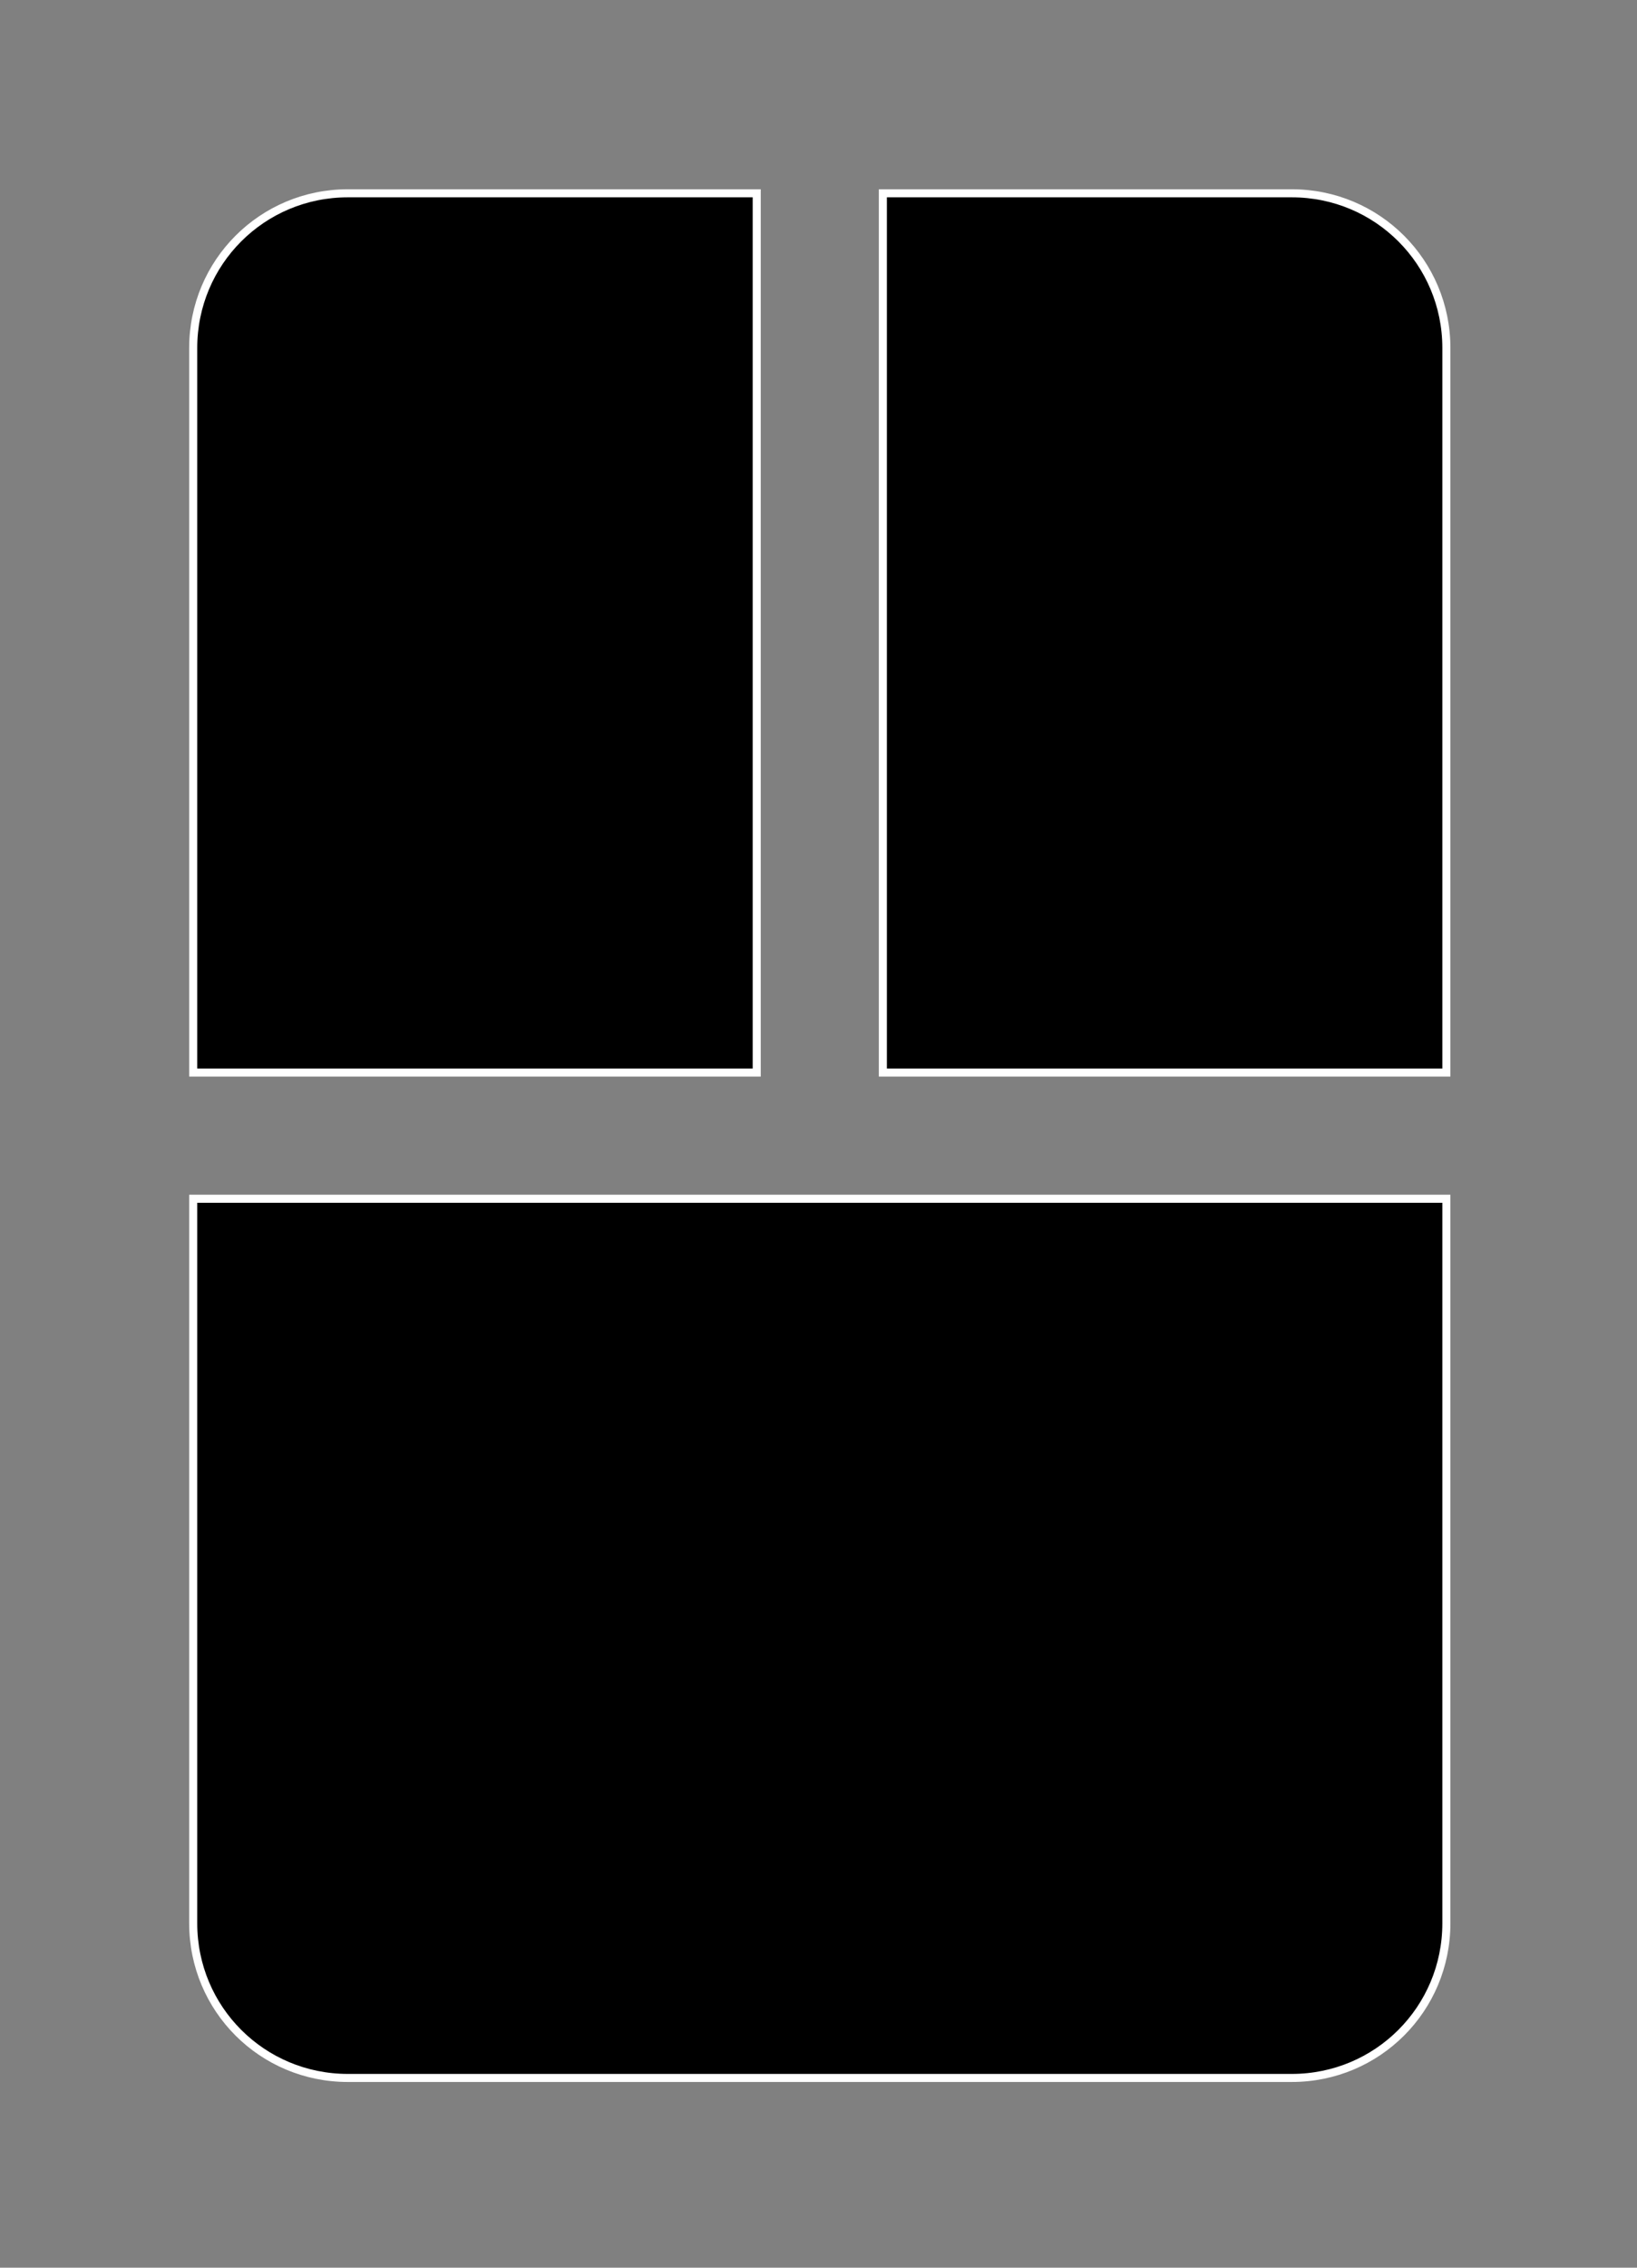 <?xml version="1.0" encoding="UTF-8" standalone="no"?>
<!-- Created with Inkscape (http://www.inkscape.org/) -->

<svg
   width="26mm"
   height="36mm"
   viewBox="0 0 26 36"
   version="1.1"
   id="svg5"
   inkscape:version="1.1.2 (0a00cf5339, 2022-02-04)"
   sodipodi:docname="layout-3.svg"
   xmlns:inkscape="http://www.inkscape.org/namespaces/inkscape"
   xmlns:sodipodi="http://sodipodi.sourceforge.net/DTD/sodipodi-0.dtd"
   xmlns="http://www.w3.org/2000/svg"
   xmlns:svg="http://www.w3.org/2000/svg">
  <rect x="0" y="0" width="26" height="36" fill="#808080" stroke="none"/>
  <sodipodi:namedview
     id="namedview7"
     pagecolor="#ffffff"
     bordercolor="#666666"
     borderopacity="1.0"
     inkscape:pageshadow="2"
     inkscape:pageopacity="0.0"
     inkscape:pagecheckerboard="0"
     inkscape:document-units="mm"
     showgrid="false"
     fit-margin-top="3"
     lock-margins="true"
     fit-margin-left="3"
     fit-margin-right="3"
     fit-margin-bottom="3"
     inkscape:zoom="2.9343218"
     inkscape:cx="43.962458"
     inkscape:cy="85.709754"
     inkscape:window-width="1600"
     inkscape:window-height="851"
     inkscape:window-x="0"
     inkscape:window-y="25"
     inkscape:window-maximized="1"
     inkscape:current-layer="layer1"
     inkscape:snap-midpoints="true" />
  <defs
     id="defs2" />
  <g
     inkscape:label="Layer 1"
     inkscape:groupmode="layer"
     id="layer1"
     transform="translate(-25.745,-102.015)">
    <path
       id="rect846"
       style="fill:#000000;stroke:#ffffff;stroke-width:0.483"
       d="M 20.848 11.58 C 15.714 11.58 11.58 15.714 11.58 20.848 L 11.58 64.252 L 45.354 64.252 L 45.354 11.58 L 20.848 11.58 z M 52.914 11.58 L 52.914 64.252 L 86.688 64.252 L 86.688 20.848 C 86.688 15.714 82.556 11.58 77.422 11.58 L 52.914 11.58 z M 11.58 71.812 L 11.58 115.217 C 11.58 120.351 15.714 124.482 20.848 124.482 L 77.422 124.482 C 82.556 124.482 86.688 120.351 86.688 115.217 L 86.688 71.812 L 52.914 71.812 L 45.354 71.812 L 11.58 71.812 z "
       transform="matrix(0.265,0,0,0.265,25.745,102.015)" />
  </g>
</svg>
